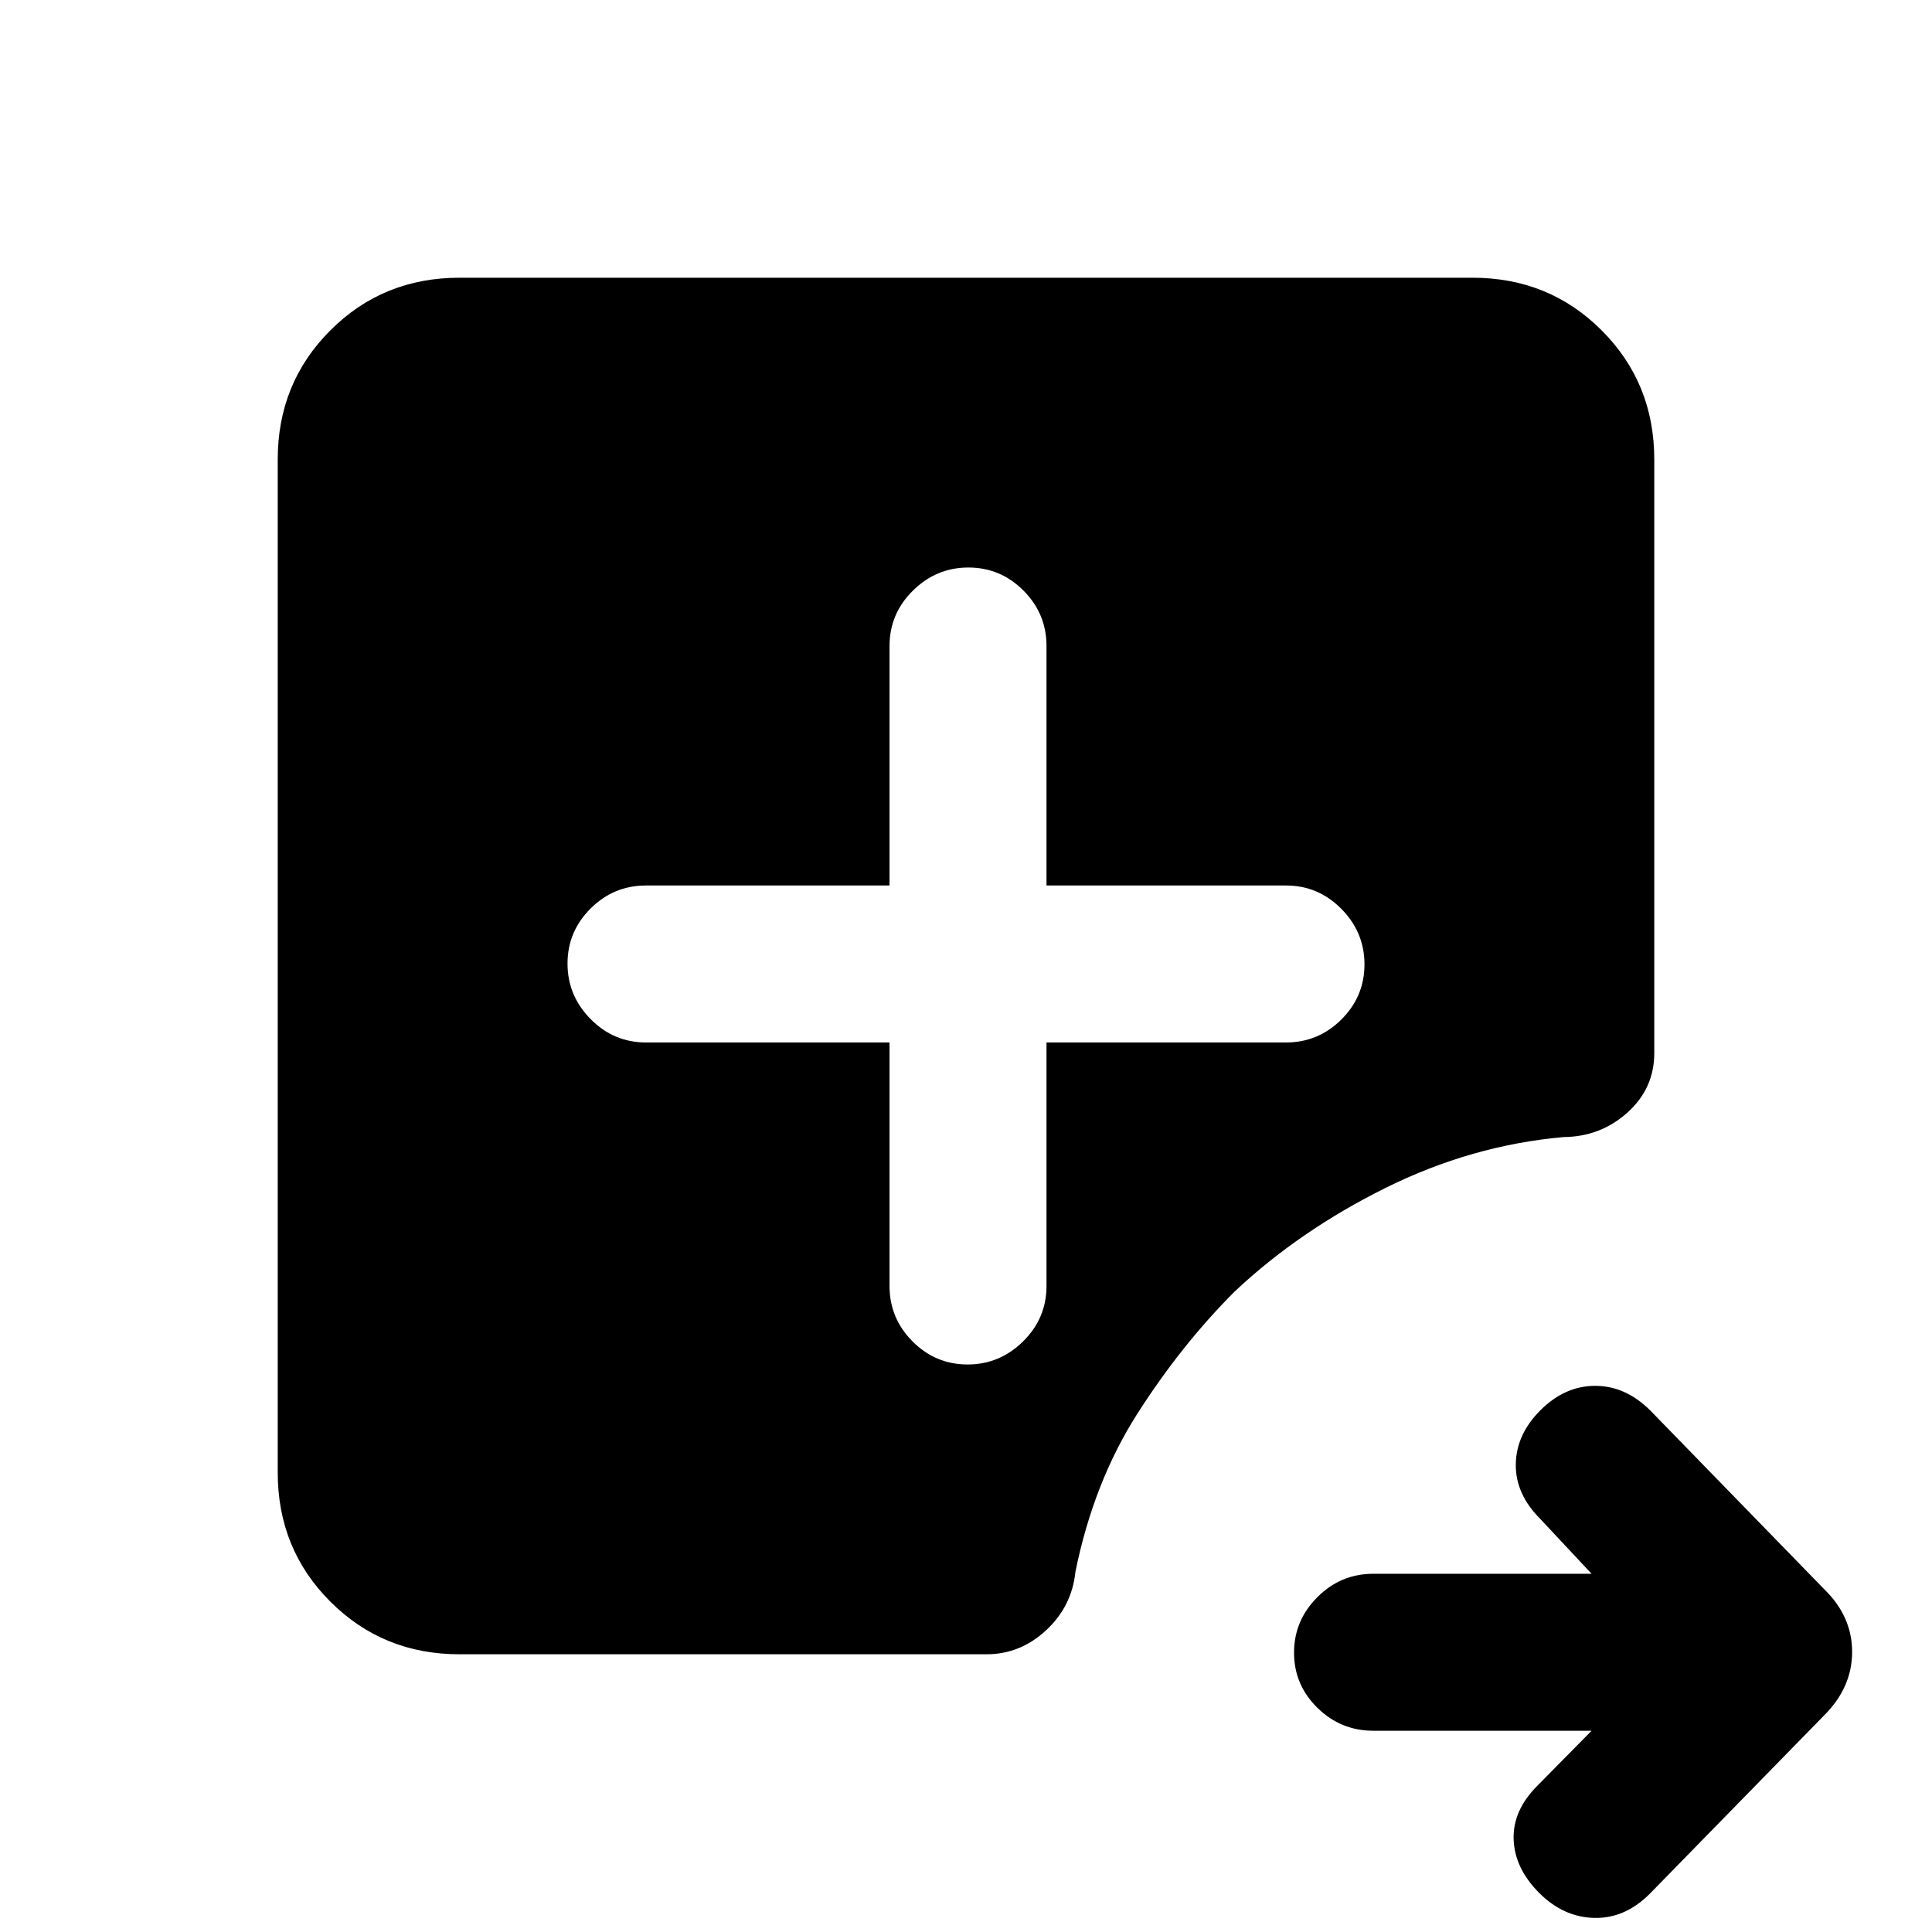 <svg xmlns="http://www.w3.org/2000/svg" height="20" viewBox="0 -960 960 960" width="20"><path d="M790.85-100H682.41q-16.23 0-27.82-11.42T643-138.8q0-15.97 11.59-27.58Q666.18-178 682.41-178h108.44l-25.54-27.31q-12.31-12.31-12.12-27.07.2-14.77 12.12-26.76 12.18-12.24 27.32-12.24t27.45 12.3l86.38 88.77q13.85 13.48 13.85 31.13 0 17.64-13.85 31.49l-86.77 88.77Q807.38-6.62 792.12-7q-15.27-.39-27.26-12.38Q752.62-31.62 752.12-46t11.8-26.69L790.85-100ZM442-442v121q0 16.05 11.42 27.52Q464.84-282 480.8-282q15.97 0 27.58-11.48Q520-304.95 520-321v-121h119q16.05 0 27.52-11.42Q678-464.84 678-480.8q0-15.97-11.48-27.58Q655.05-520 639-520H520v-119q0-16.05-11.42-27.52Q497.16-678 481.2-678q-15.97 0-27.58 11.48Q442-655.05 442-639v119H321q-16.05 0-27.52 11.42Q282-497.16 282-481.2q0 15.97 11.48 27.58Q304.95-442 321-442h121ZM228.31-138q-38.01 0-64.16-26.15T138-228.31v-503.38q0-38.01 26.15-64.16T228.31-822h503.38q38.01 0 64.16 26.15T822-731.69v294.92q0 17.67-13.39 29.65-13.38 11.97-31.69 12.12-45.77 4.08-88.46 25.27-42.69 21.19-74.84 51.35-26.54 26.53-48.35 60.65-21.81 34.11-30.88 78.65-1.77 17.31-14.62 29.19Q506.92-138 490.23-138H228.31Z"/></svg>